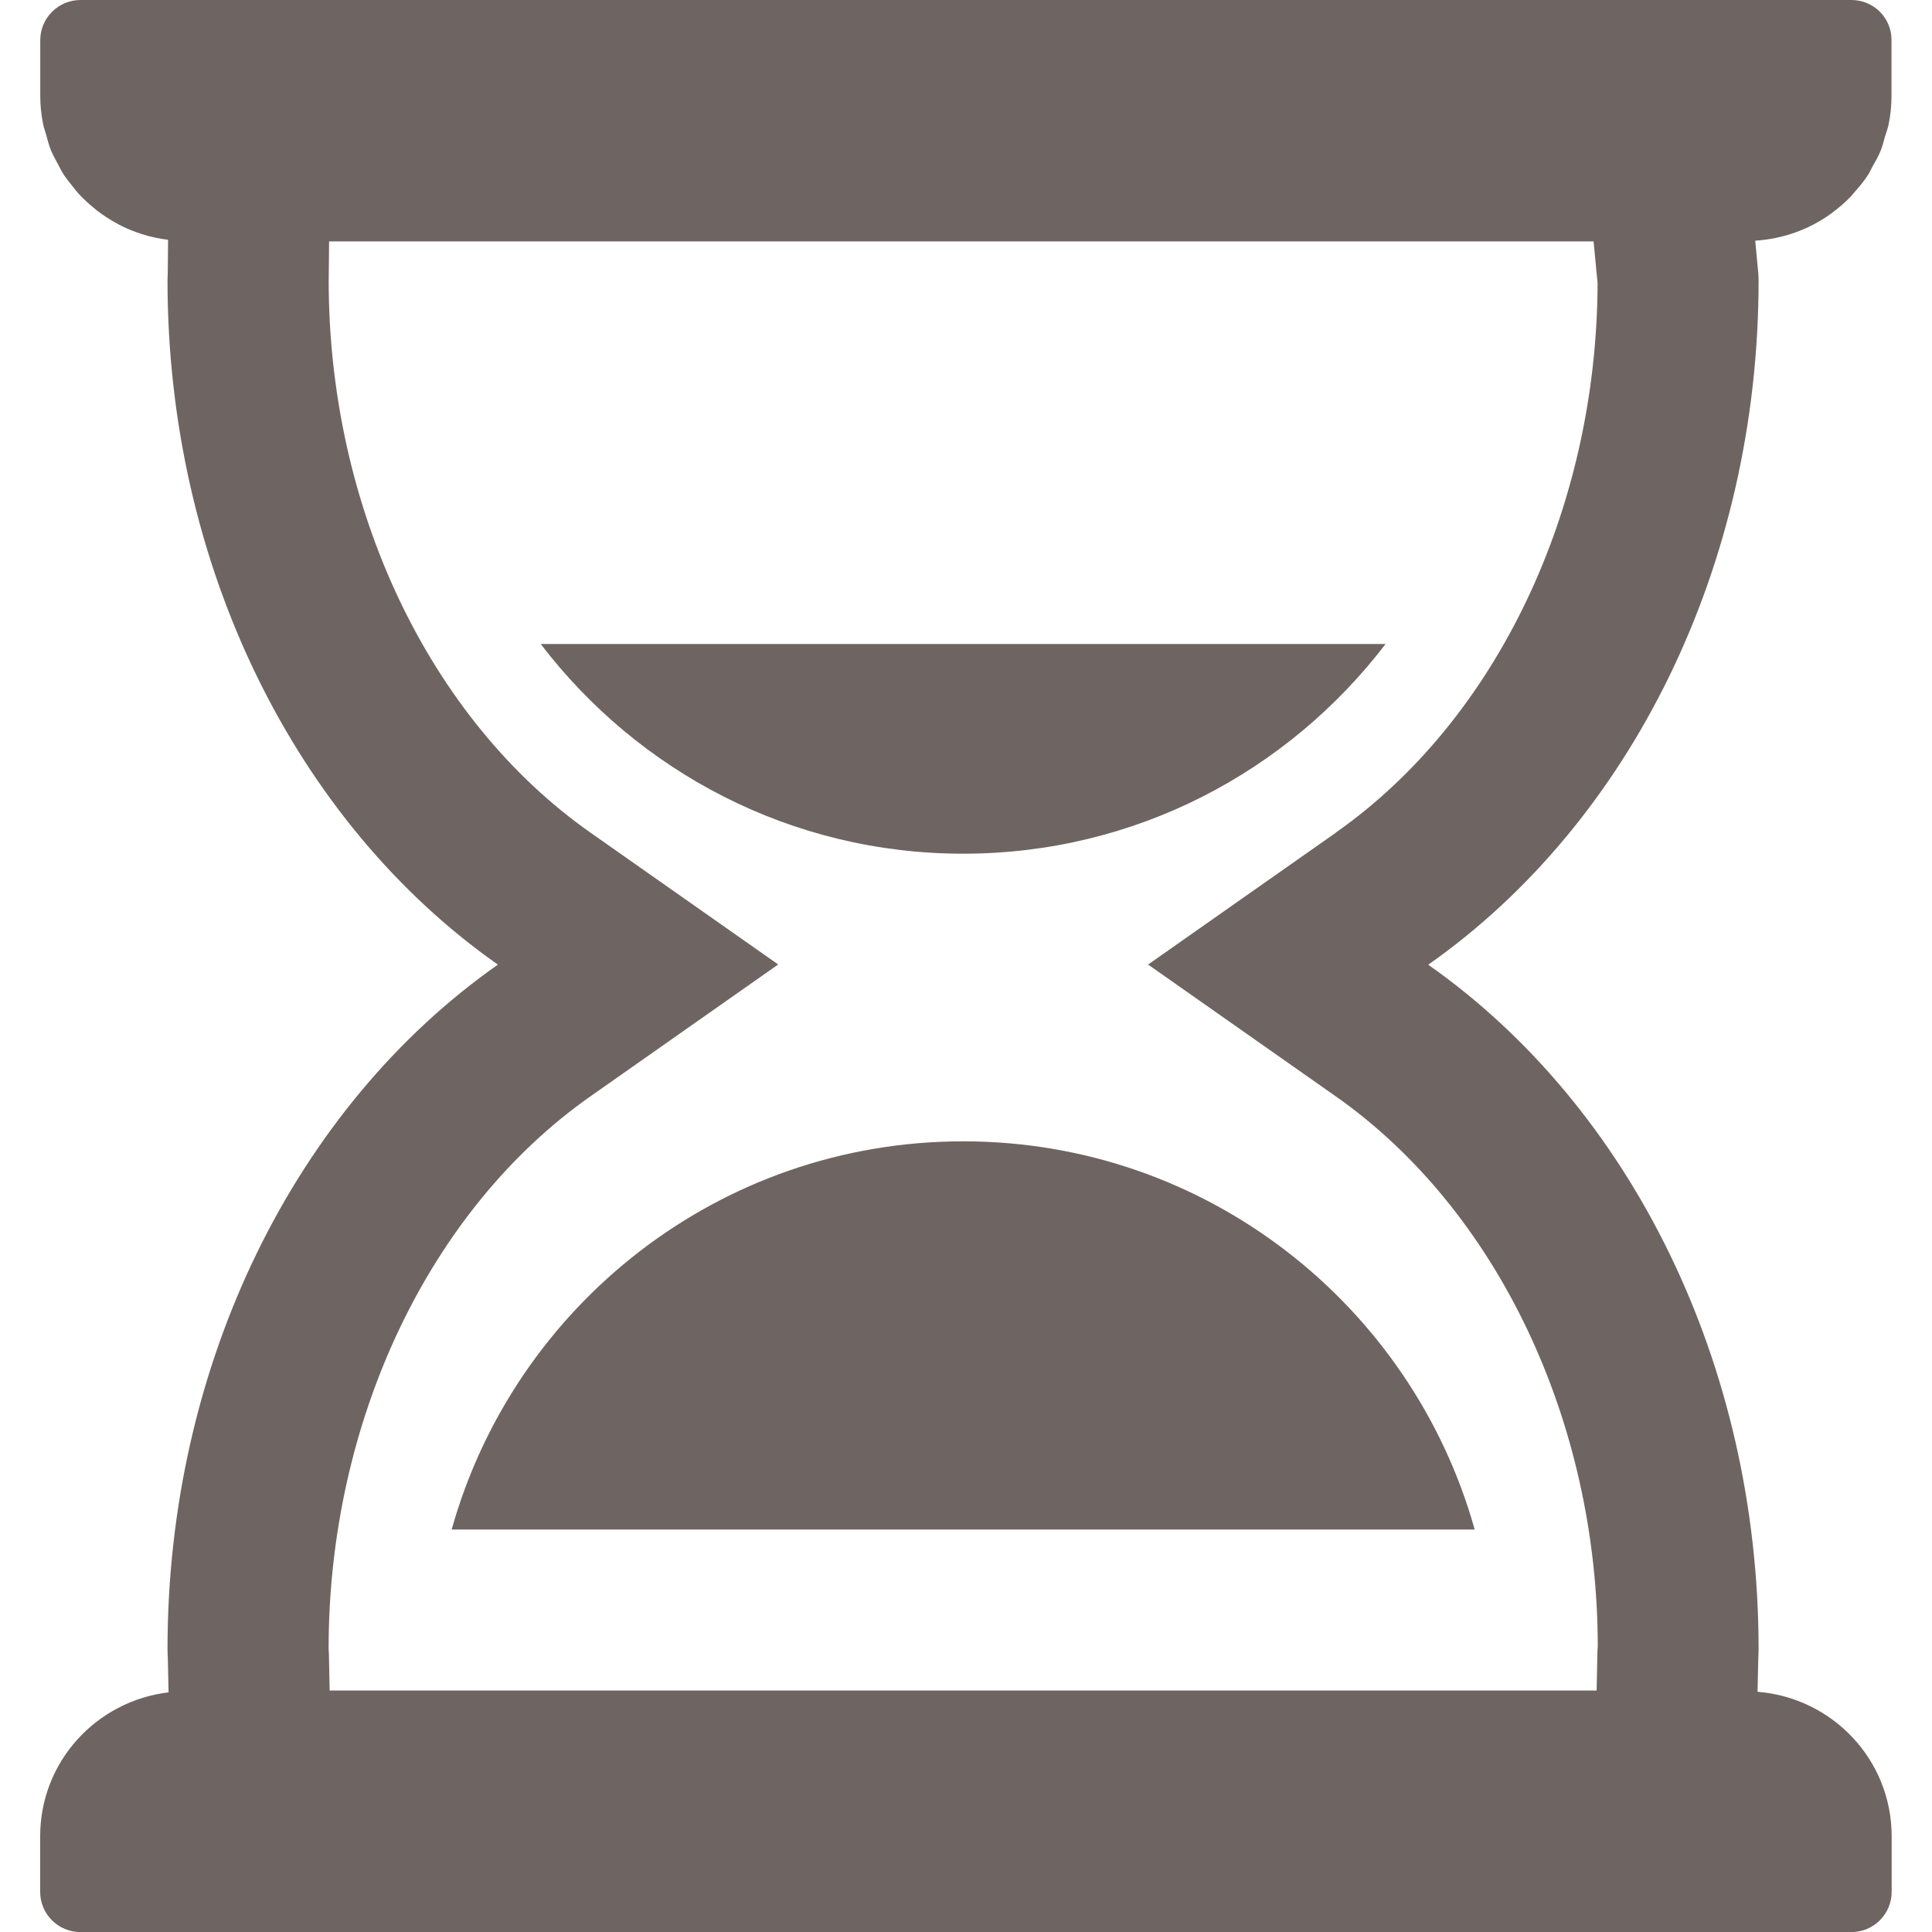 <?xml version="1.0" encoding="UTF-8"?><svg id="a" xmlns="http://www.w3.org/2000/svg" viewBox="0 0 24 24"><path d="m5.61,19h12.709c-.779-2.78-3.325-4.822-6.354-4.822s-5.576,2.042-6.354,4.822Z" fill="#6e6562"/><path d="m11.965,10.605c2.142,0,4.04-1.024,5.247-2.605H6.717c1.207,1.581,3.105,2.605,5.247,2.605Z" fill="#6e6562"/><path d="m23,0H1C.724,0,.5.224.5.5v.69c0,.12.013.237.035.35.009.046.026.088.038.133.018.065.034.13.059.191.023.057.053.11.082.164.023.042.043.086.068.126.04.063.087.121.134.179.02.024.039.05.06.073.059.064.123.122.191.178.014.011.027.023.041.034.077.059.158.111.244.158.007.004.013.007.02.011.092.049.189.089.29.121.001 0.0.002.001.003.001.104.033.212.056.323.07l-.004.422c-.001.027-.003.055-.003.082,0,3.542,1.591,6.735,4.104,8.5-2.513,1.764-4.104,4.958-4.104,8.5,0,.04.002.079.004.118l.009.422c-.897.107-1.595.862-1.595,1.788v.69c0,.276.224.5.5.5h22c.276,0,.5-.224.5-.5v-.69c0-.95-.735-1.721-1.666-1.795l.009-.414c.002-.033.004-.074.004-.118,0-3.542-1.591-6.736-4.104-8.5,2.513-1.764,4.104-4.958,4.104-8.5,0-.028-.002-.054-.003-.082l-.039-.412c0,0,0-0.0 0-0.0.354-.023.68-.144.95-.342.002-.002.004-.004.006-.005.086-.064.167-.133.24-.211.012-.013.022-.027.033-.04.062-.069.121-.14.171-.217.021-.032.036-.068.055-.102.036-.064.073-.126.101-.195.024-.058.038-.12.056-.181.015-.05.034-.097.045-.149.023-.115.036-.234.036-.357v-.69C23.5.224,23.276,0,23,0Zm-6.407,10.345l-2.331,1.637,2.331,1.637c2.007,1.409,3.254,4.039,3.255,6.835l-.004.052-.001.052-.009.442H4.095l-.009-.443-.002-.044-.002-.032c0-2.824,1.247-5.454,3.254-6.863l2.331-1.637-2.331-1.637c-2.007-1.409-3.254-4.039-3.253-6.864l.001-.03 0-.03.004-.421h15.708l.05.522c-.012,2.809-1.256,5.421-3.254,6.823Z" fill="#6e6562"/></svg>
